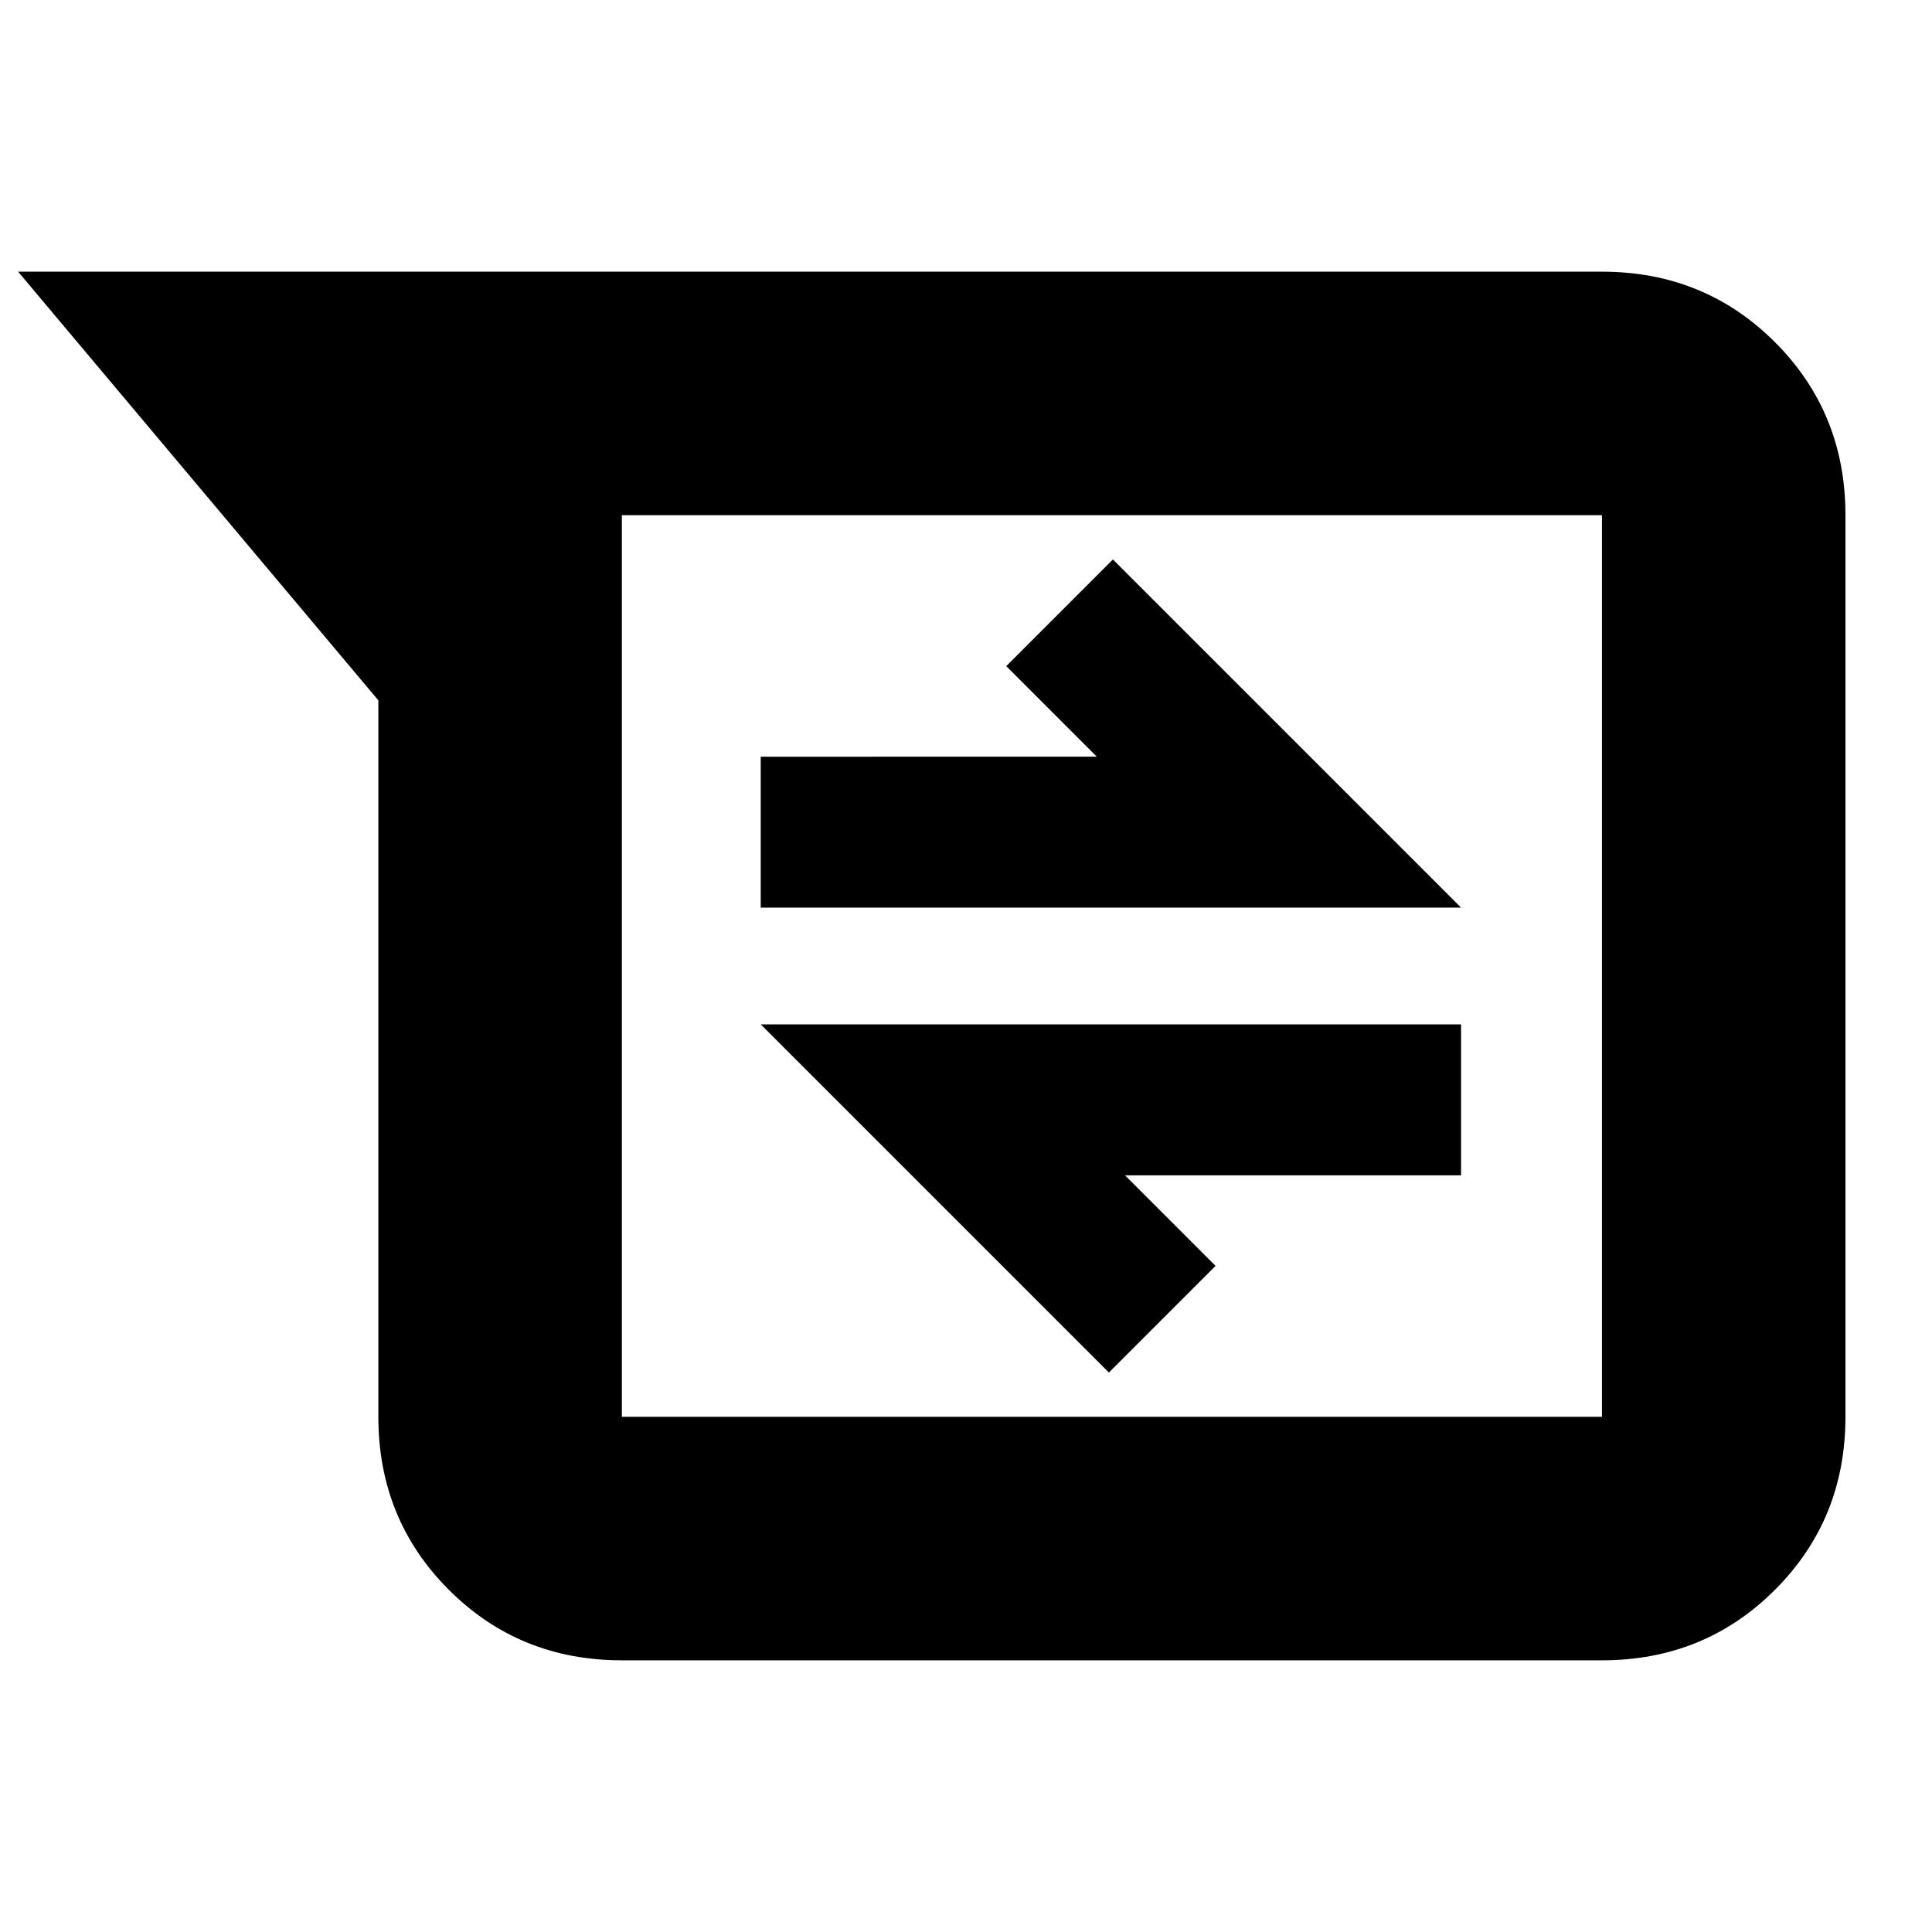 <svg xmlns="http://www.w3.org/2000/svg" height="24" viewBox="0 -960 960 960" width="24"><path d="M309-135q-50.938 0-85.969-35.031Q188-205.062 188-256v-356L9-825h787q50.938 0 85.969 35.031Q917-754.938 917-704v448q0 50.938-35.031 85.969Q846.938-135 796-135H309Zm0-569v448h487v-448H309Zm242 426 53-53-45-45h167v-75H378l173 173ZM378-509h348L553-682l-53 53 45 45H378v75Zm-69-195v448-448Z"/></svg>